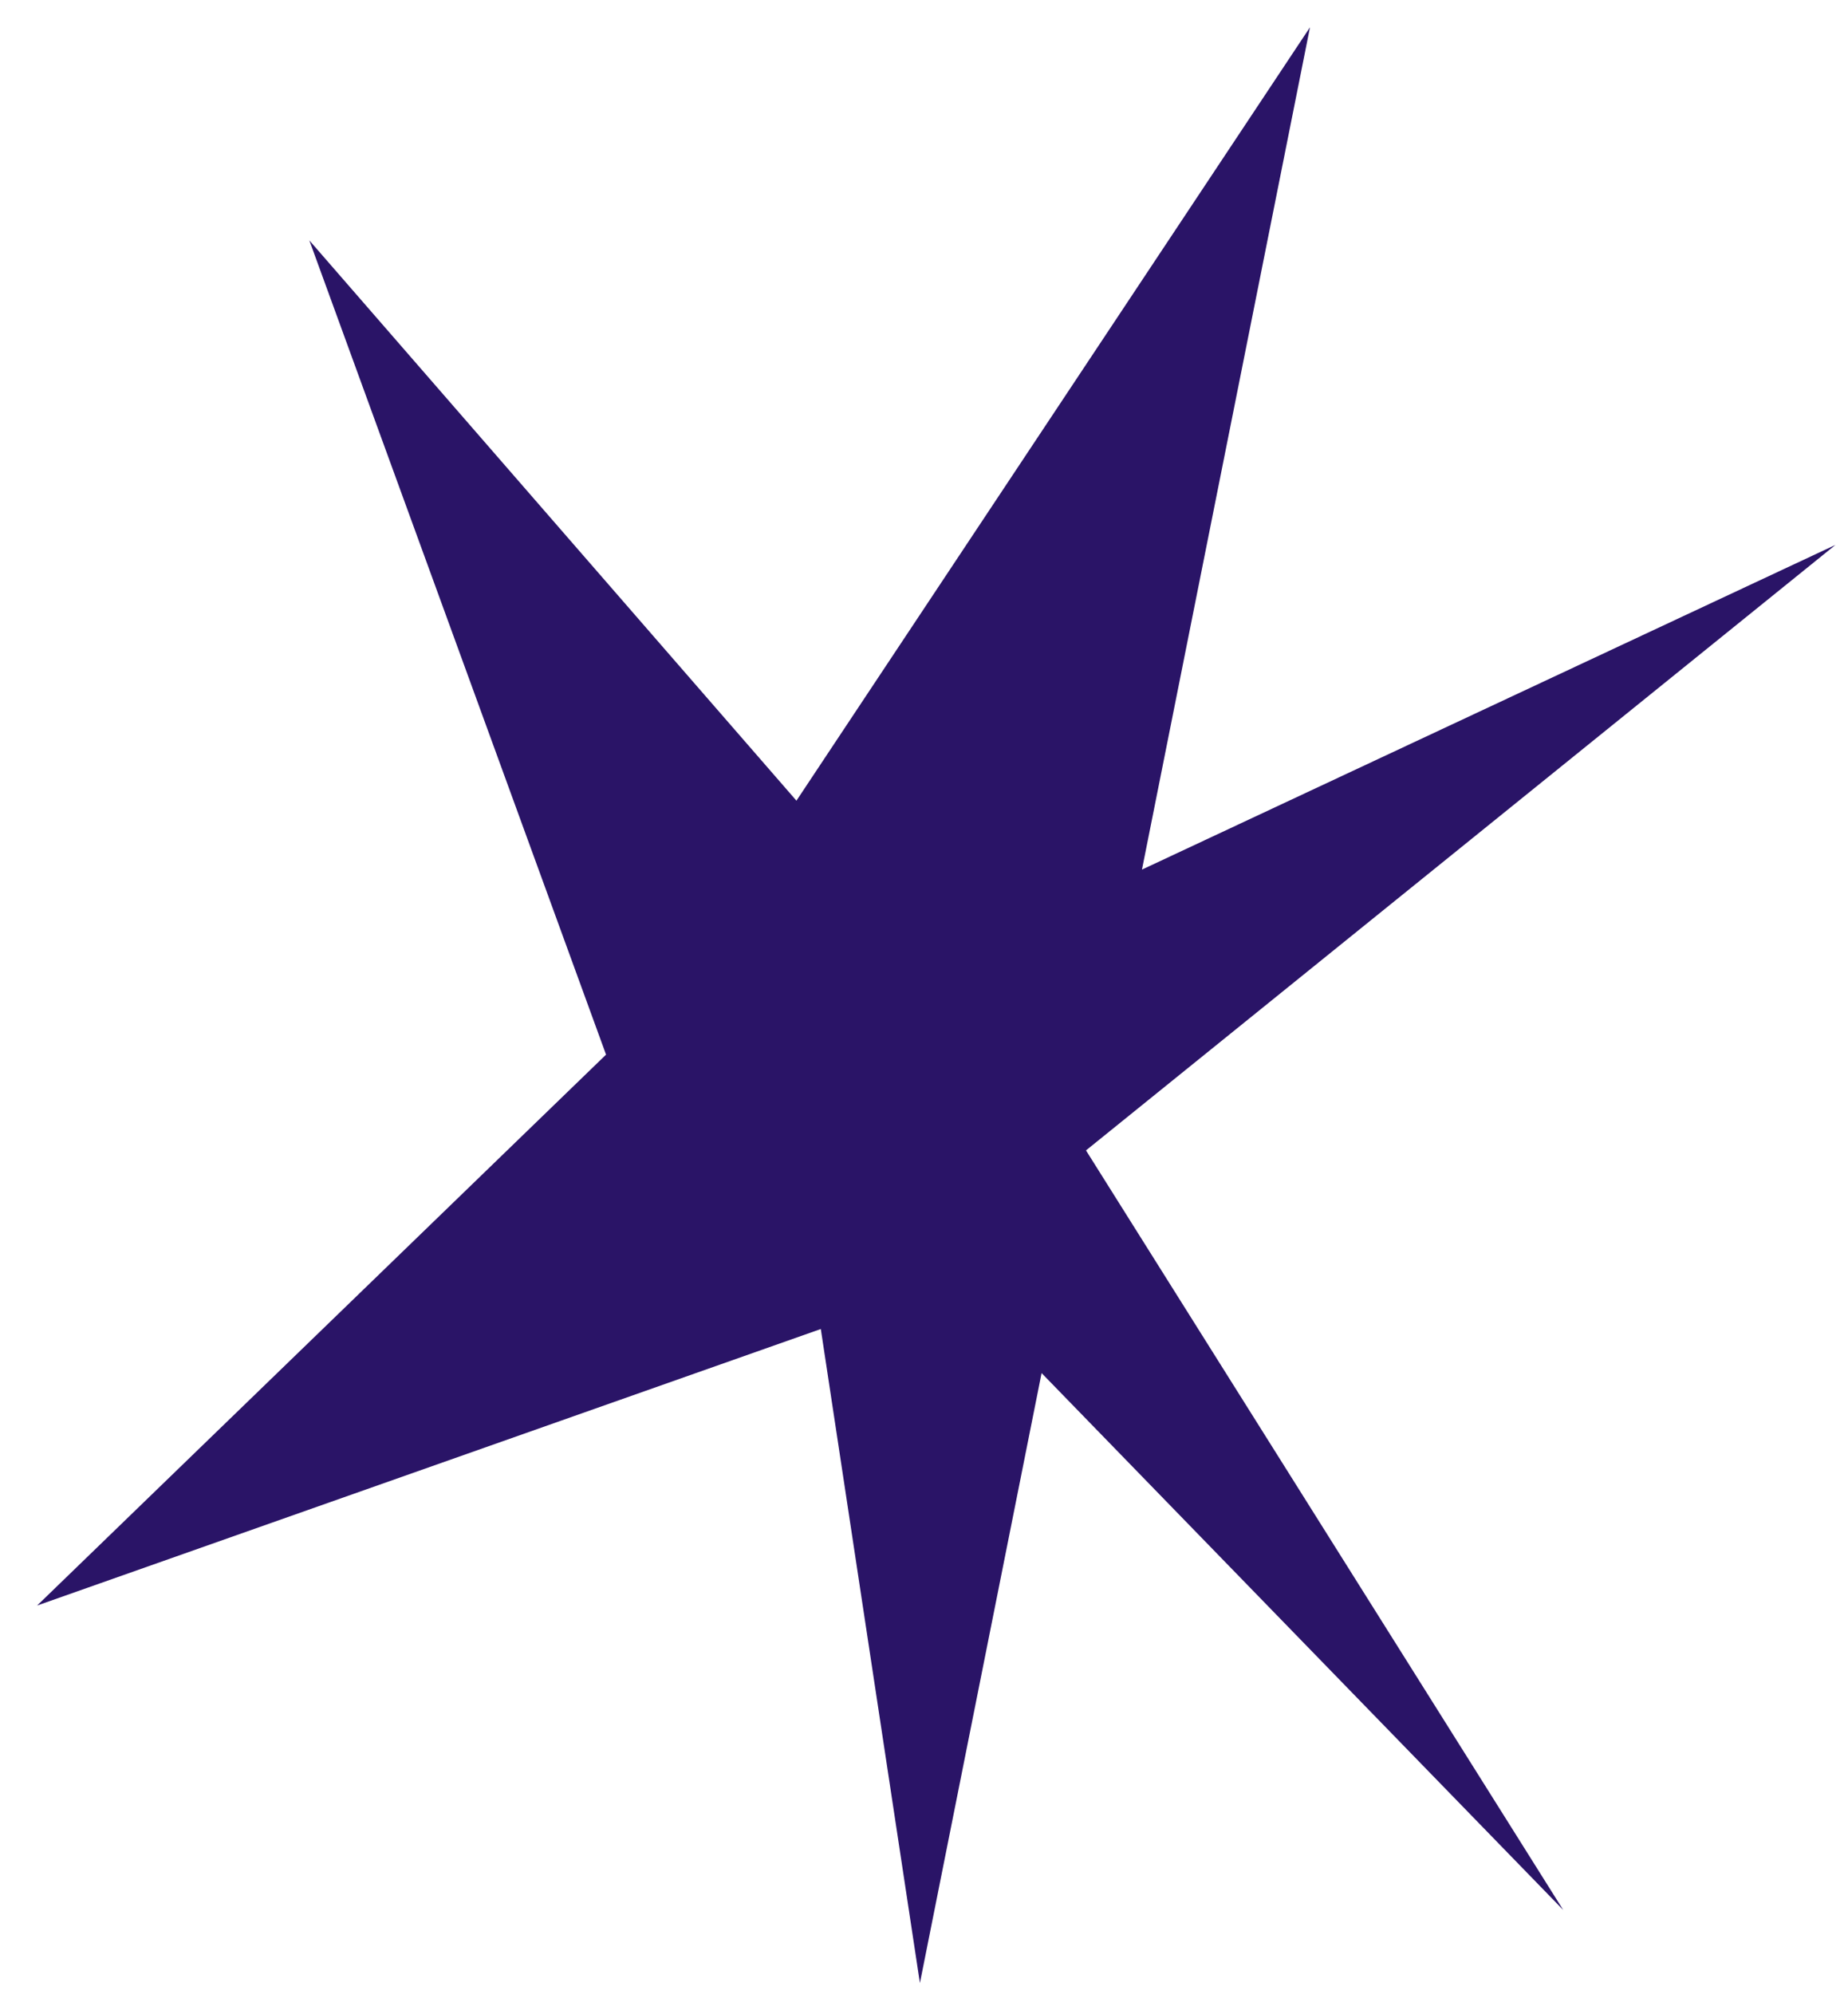 <svg width="38" height="41" viewBox="0 0 38 41" fill="none" xmlns="http://www.w3.org/2000/svg">
<path d="M6.361 4.942L12.462 21.682L0.763 33.008L16.878 27.323L18.916 40.769L21.418 28.229L32.145 39.268L22.331 23.651L37.743 11.202L23.482 17.878L26.937 0.561L16.377 16.461L6.361 4.942Z" fill="#2A1467"/>
</svg>
